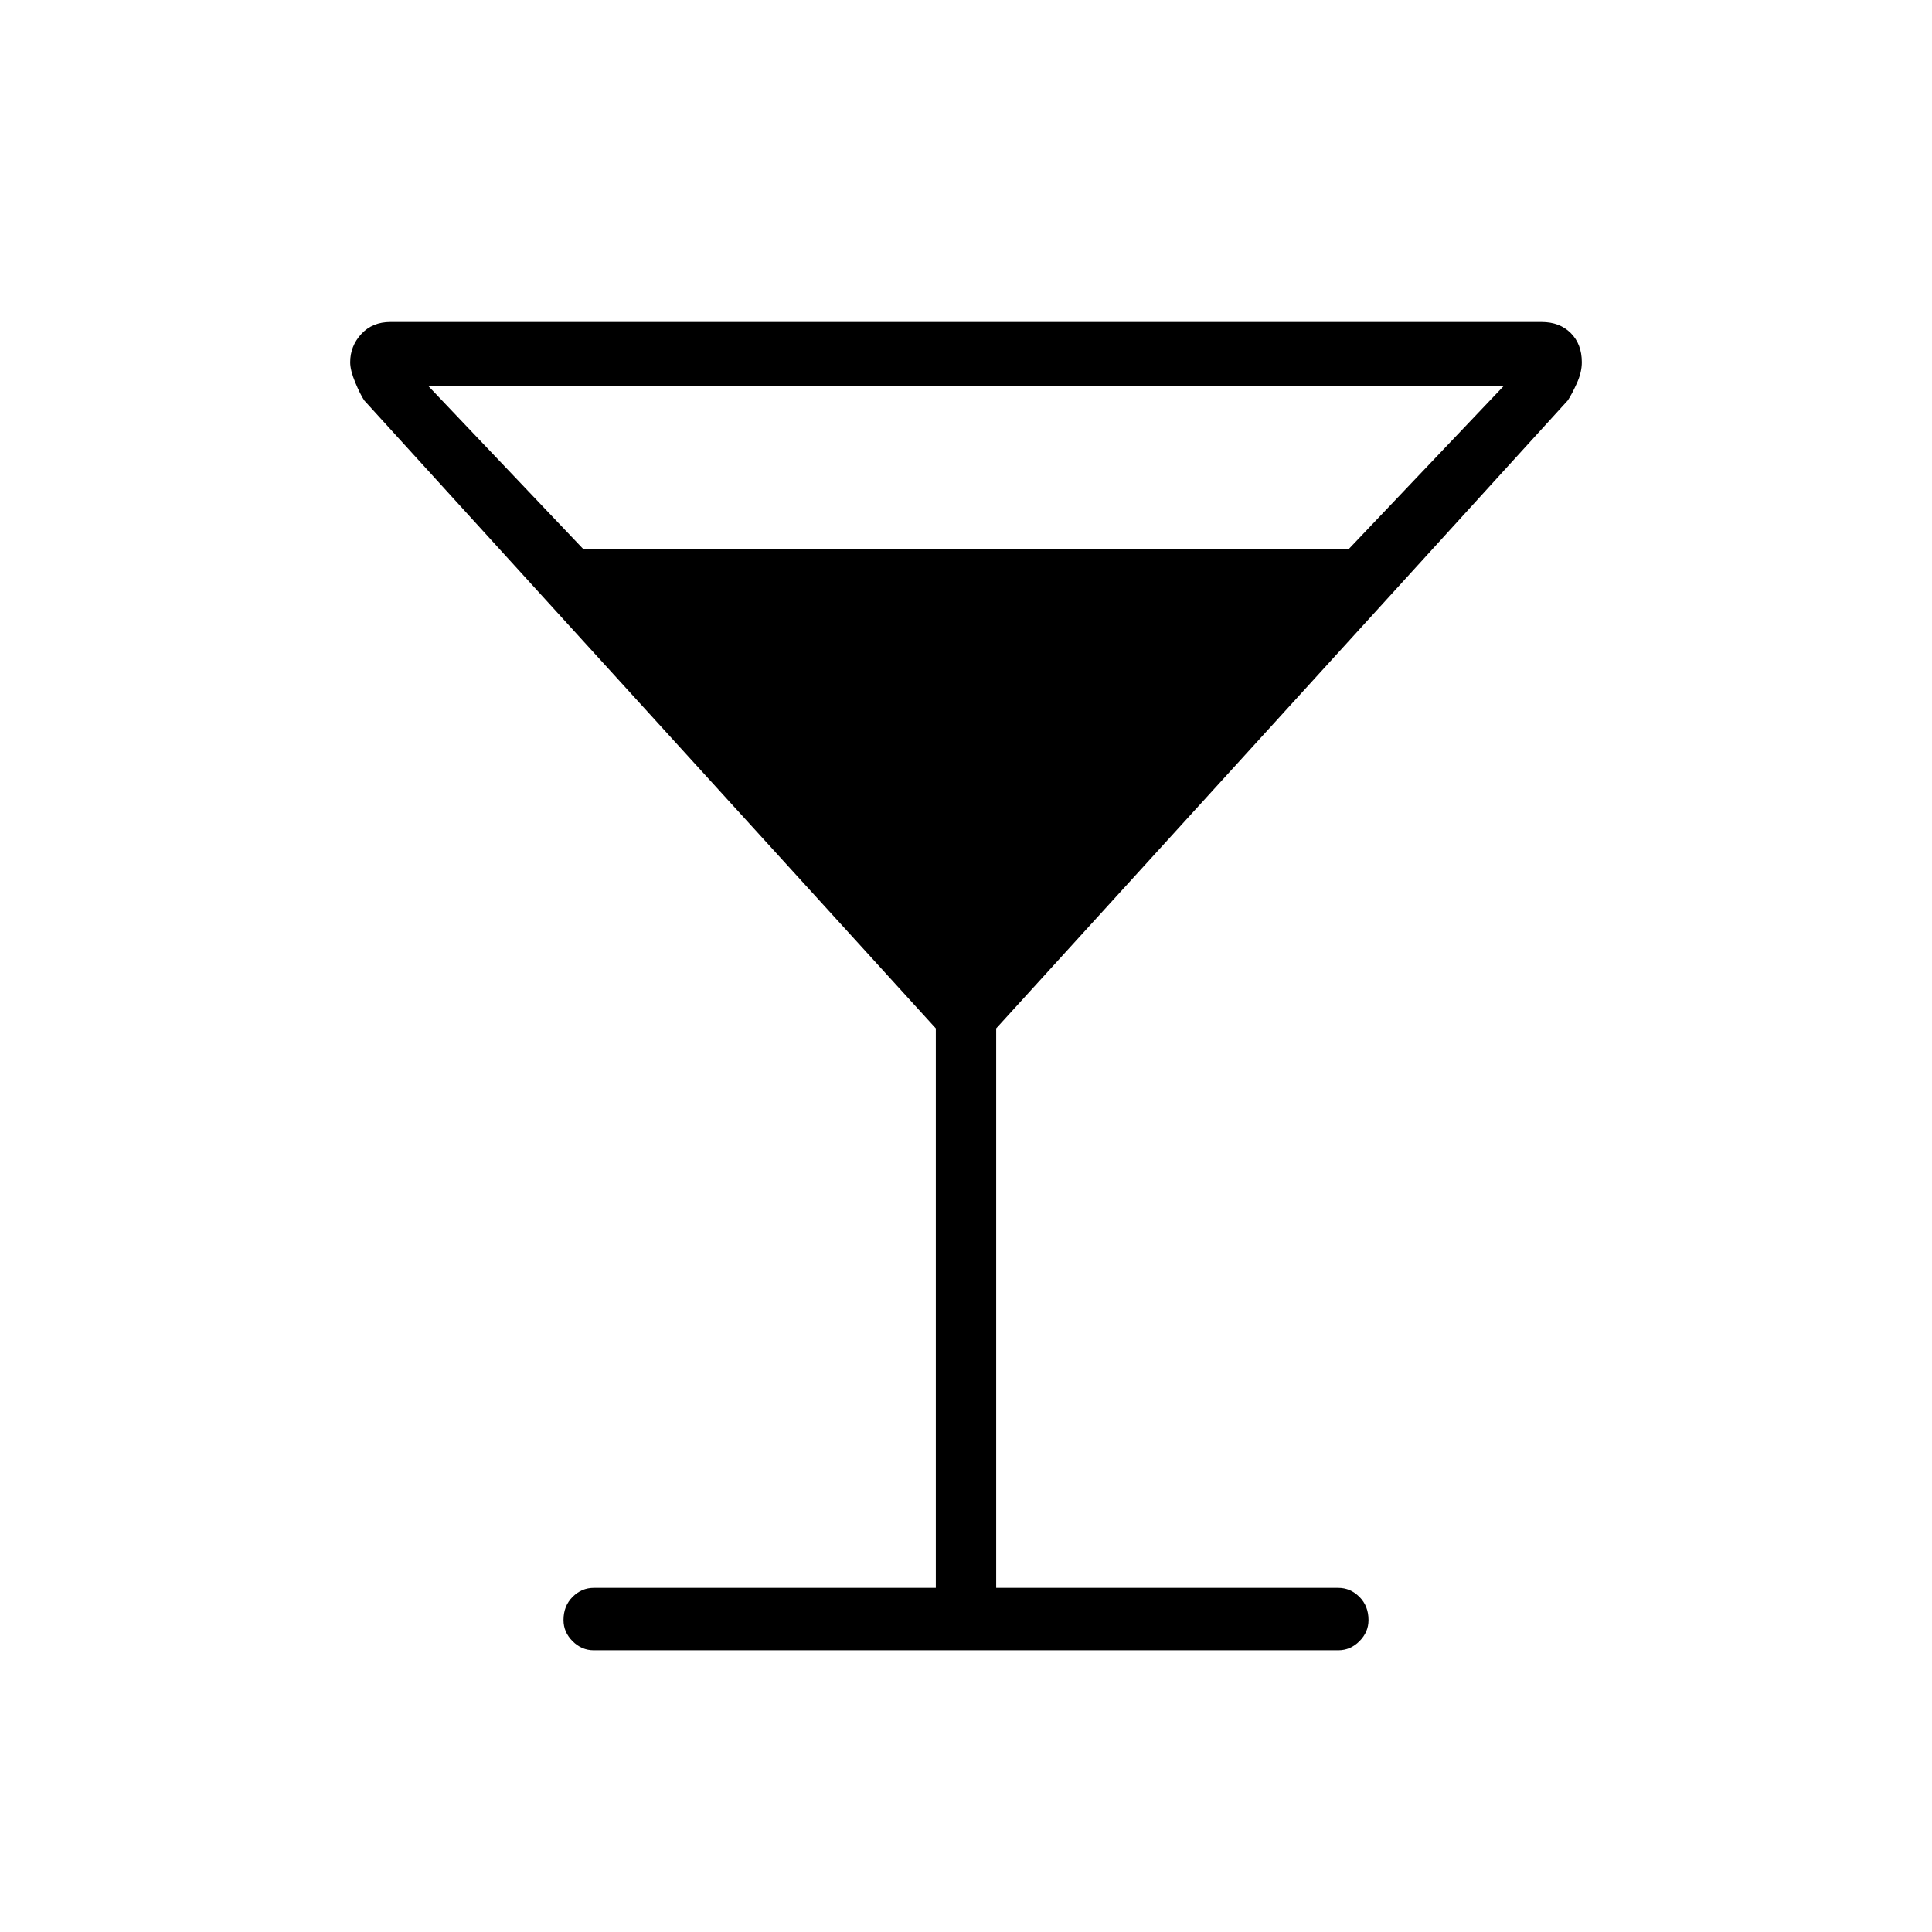 <svg xmlns="http://www.w3.org/2000/svg" width="48" height="48"><path d="M14.75 41q-.3 0-.525-.225Q14 40.55 14 40.25q0-.35.225-.575.225-.225.525-.225h8.5v-13.9L9.05 9.95q-.1-.15-.225-.45Q8.7 9.2 8.7 9q0-.4.275-.7Q9.25 8 9.7 8h28.6q.45 0 .725.275.275.275.275.725 0 .25-.125.525t-.225.425l-14.2 15.6v13.9h8.5q.3 0 .525.225.225.225.225.575 0 .3-.225.525-.225.225-.525.225zm-.25-27.35h19l3.85-4.05h-26.7z"/></svg>